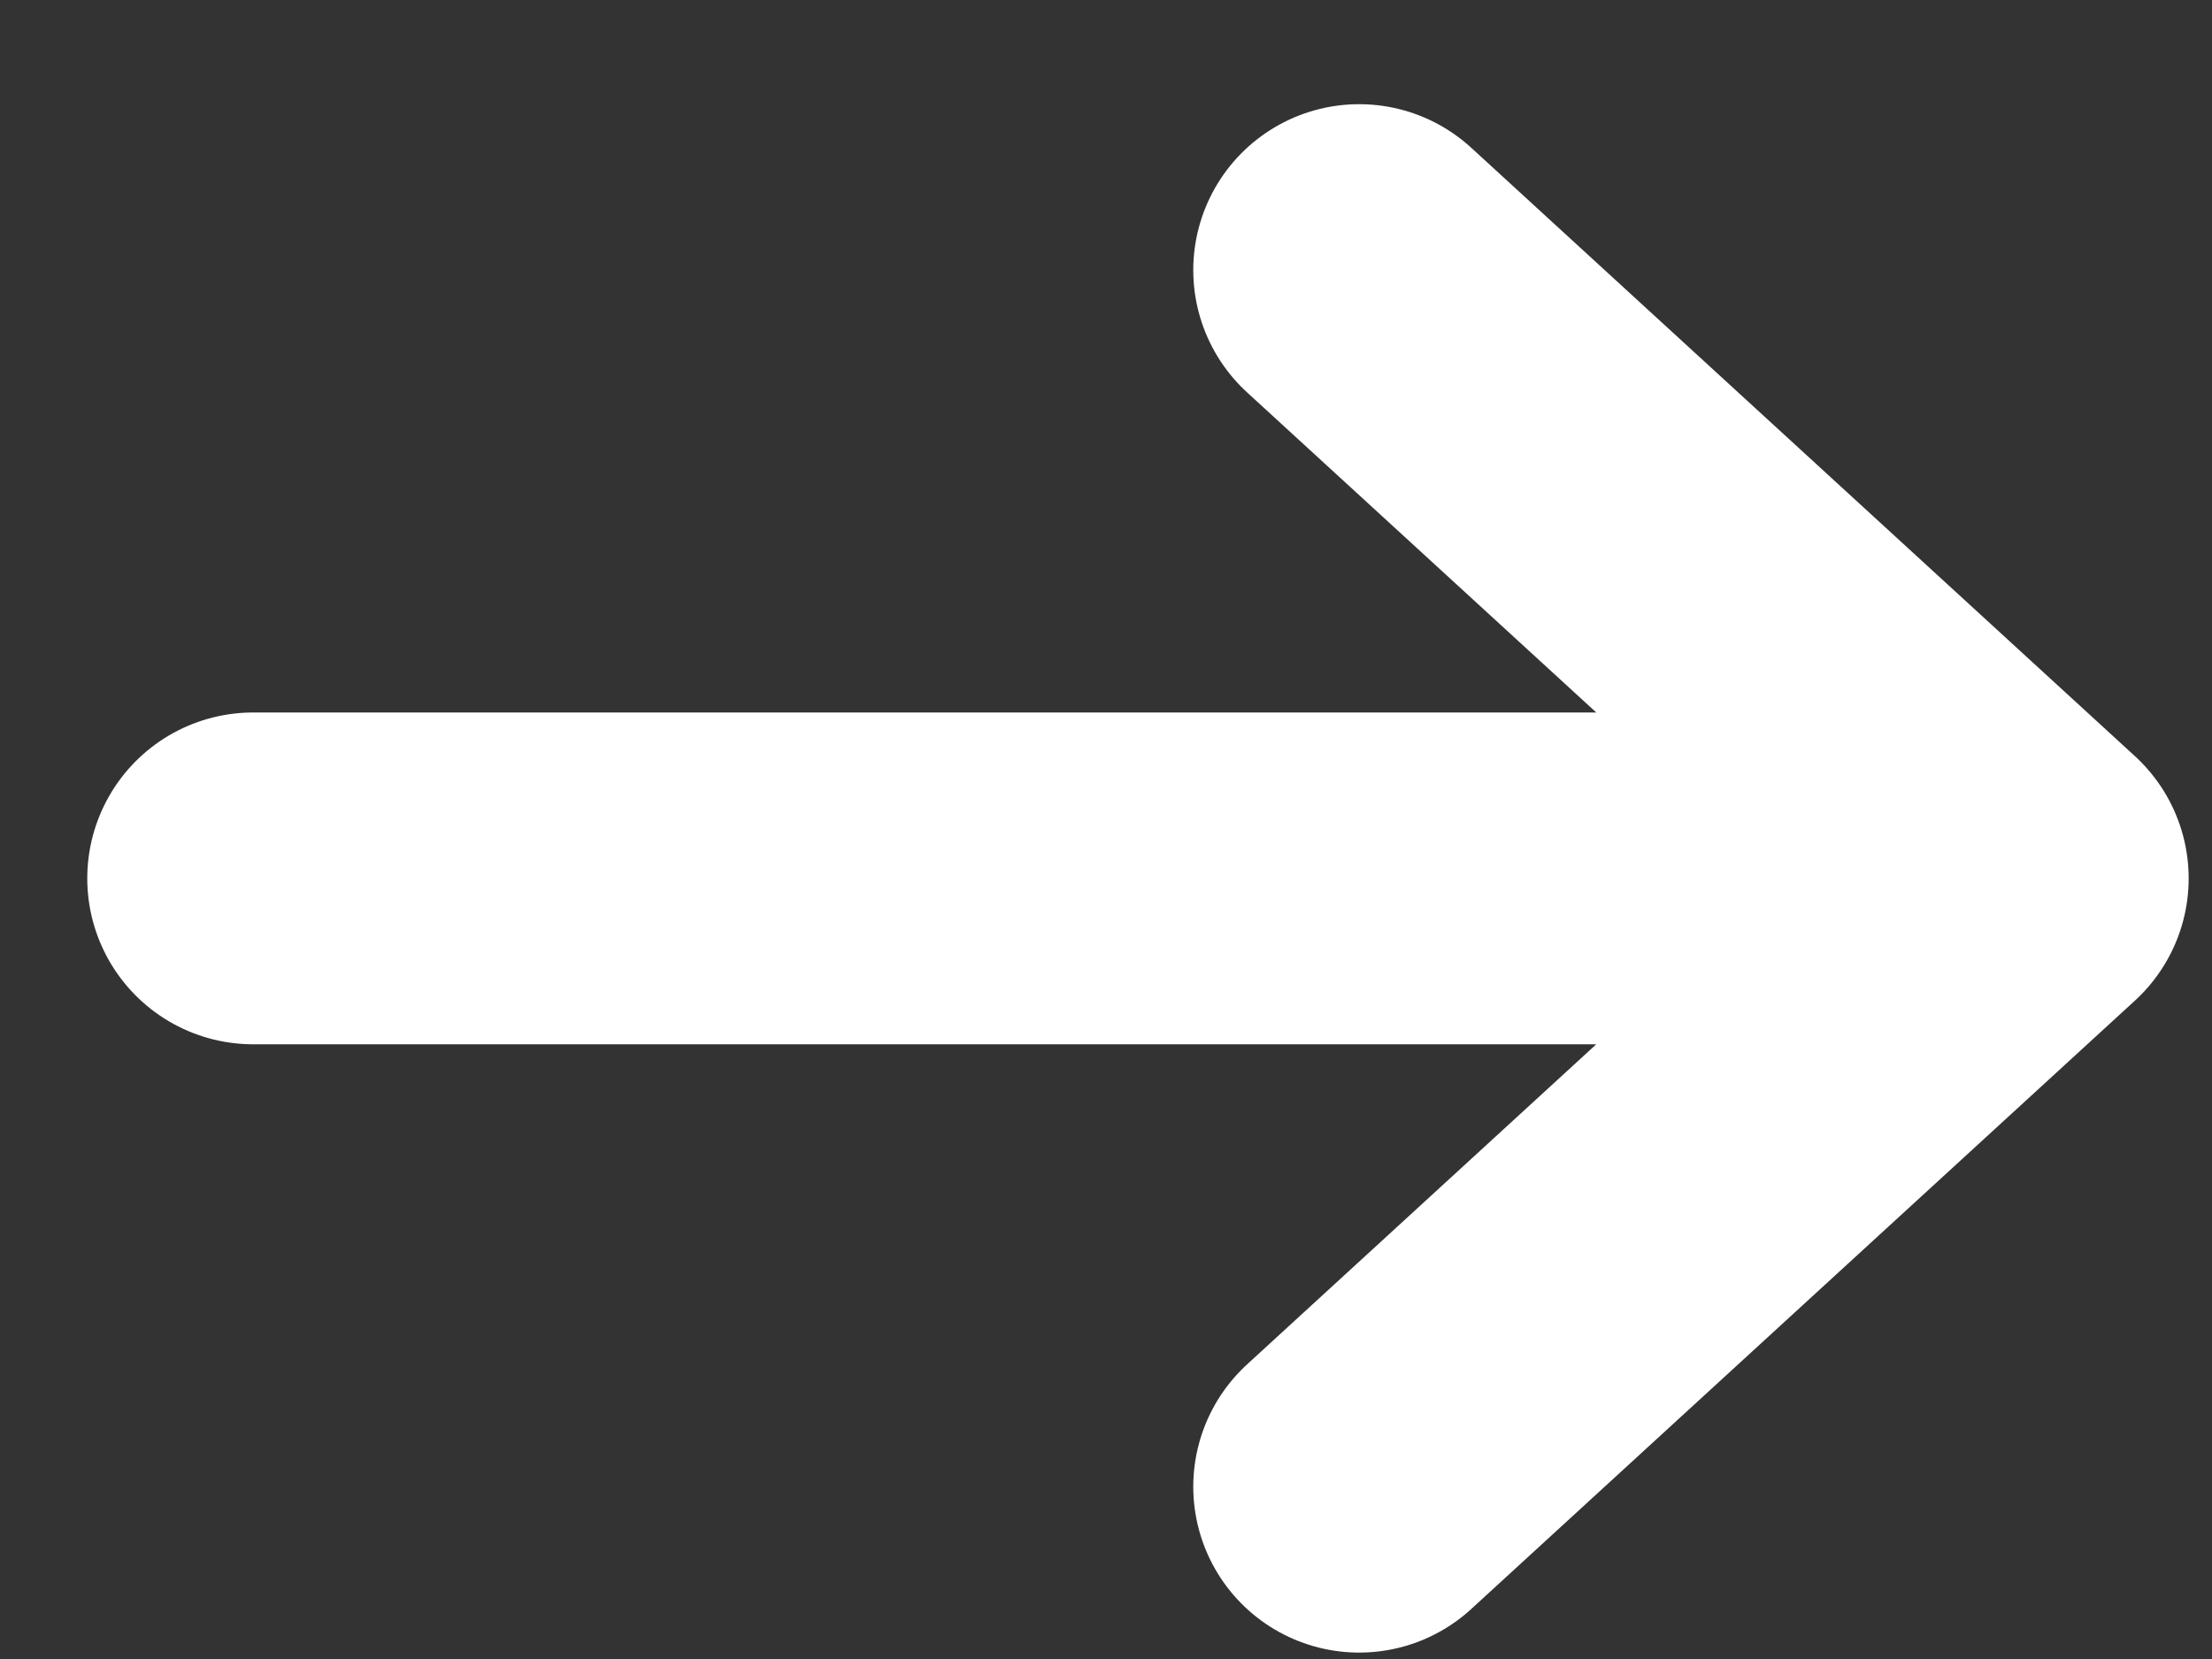 <svg width="20" height="15" viewBox="0 0 20 15" fill="none" xmlns="http://www.w3.org/2000/svg">
<rect x="0" y="0" width="20" height="15" fill="#333333" stroke="none"/>
<path d="M2.289 7.942H17.955M12.289 2.442L18.289 7.942L12.289 13.442" stroke="white" stroke-width="3" stroke-linecap="round" stroke-linejoin="round"/>
</svg>
